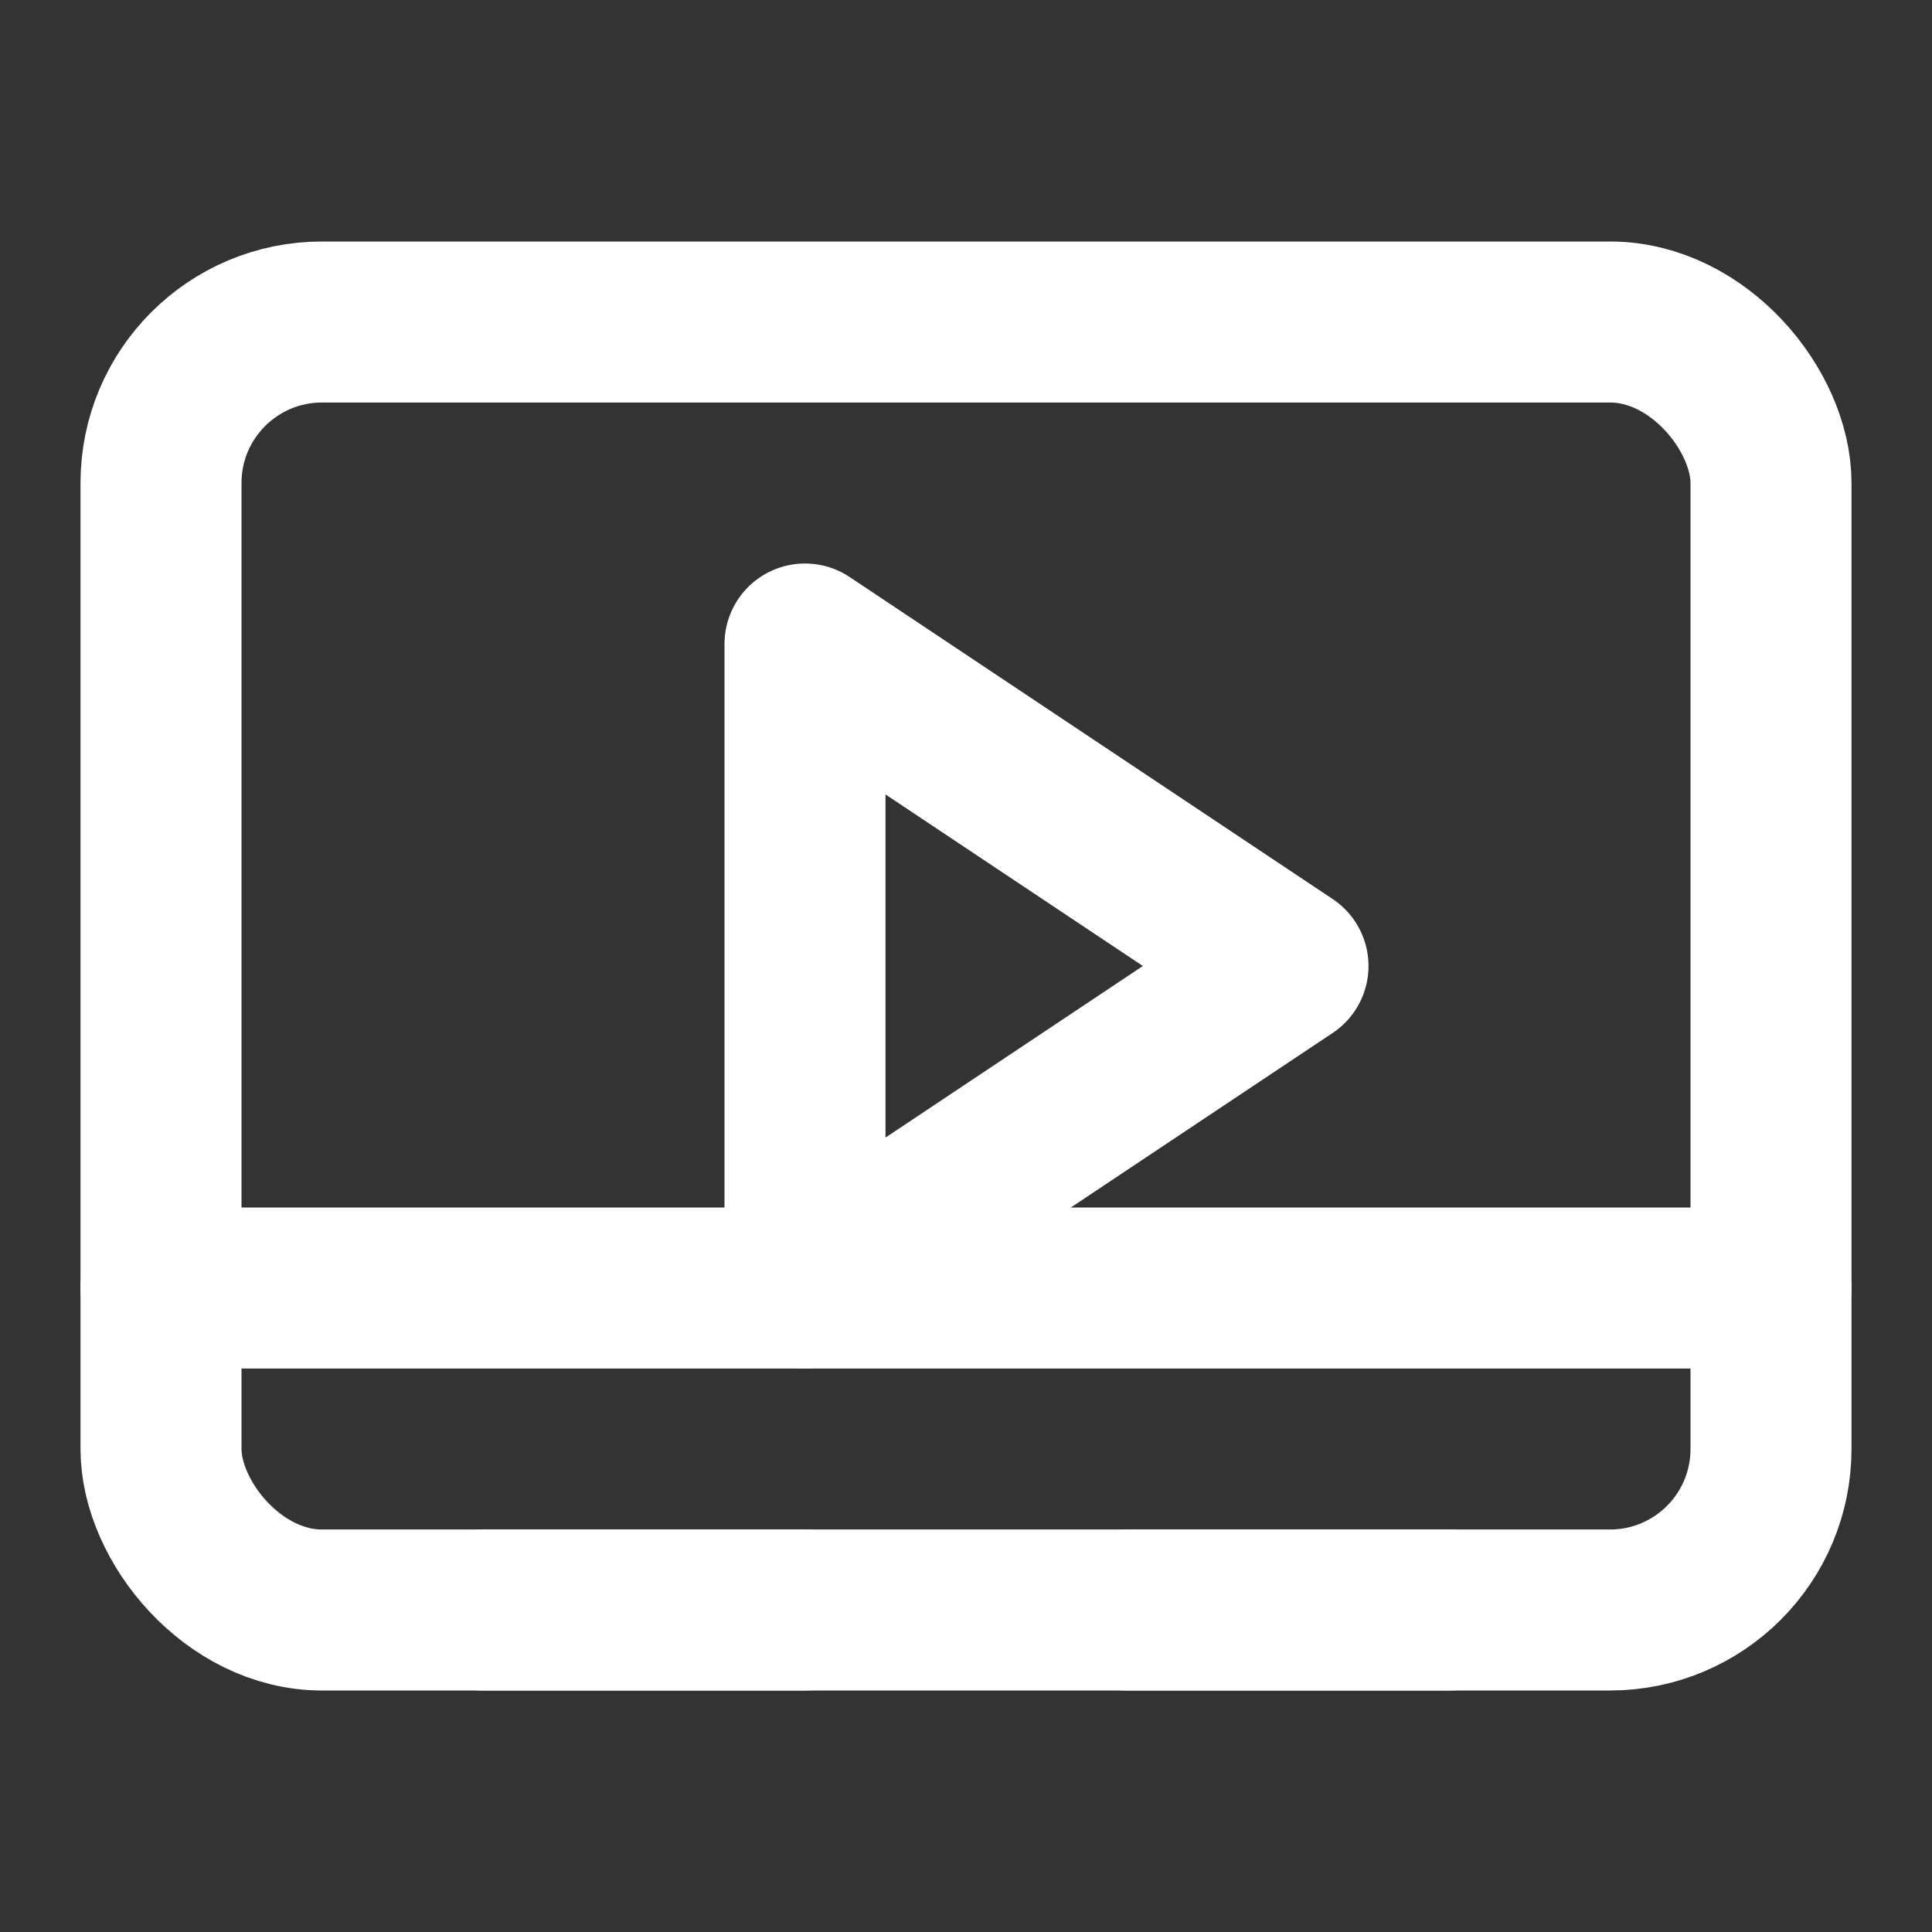 <svg xmlns="http://www.w3.org/2000/svg" viewBox="0 0 24 24" fill="none" stroke="white" stroke-width="2" stroke-linecap="round" stroke-linejoin="round">
  <rect x="0" y="0" width="24" height="24" fill="#333333" stroke="none"/>
  <rect x="2" y="4" width="20" height="16" rx="2" ry="2"/>
  <polygon points="10 8 16 12 10 16 10 8"/>
  <line x1="2" y1="16" x2="22" y2="16"/>
  <line x1="6" y1="20" x2="10" y2="20"/>
  <line x1="14" y1="20" x2="18" y2="20"/>
</svg>